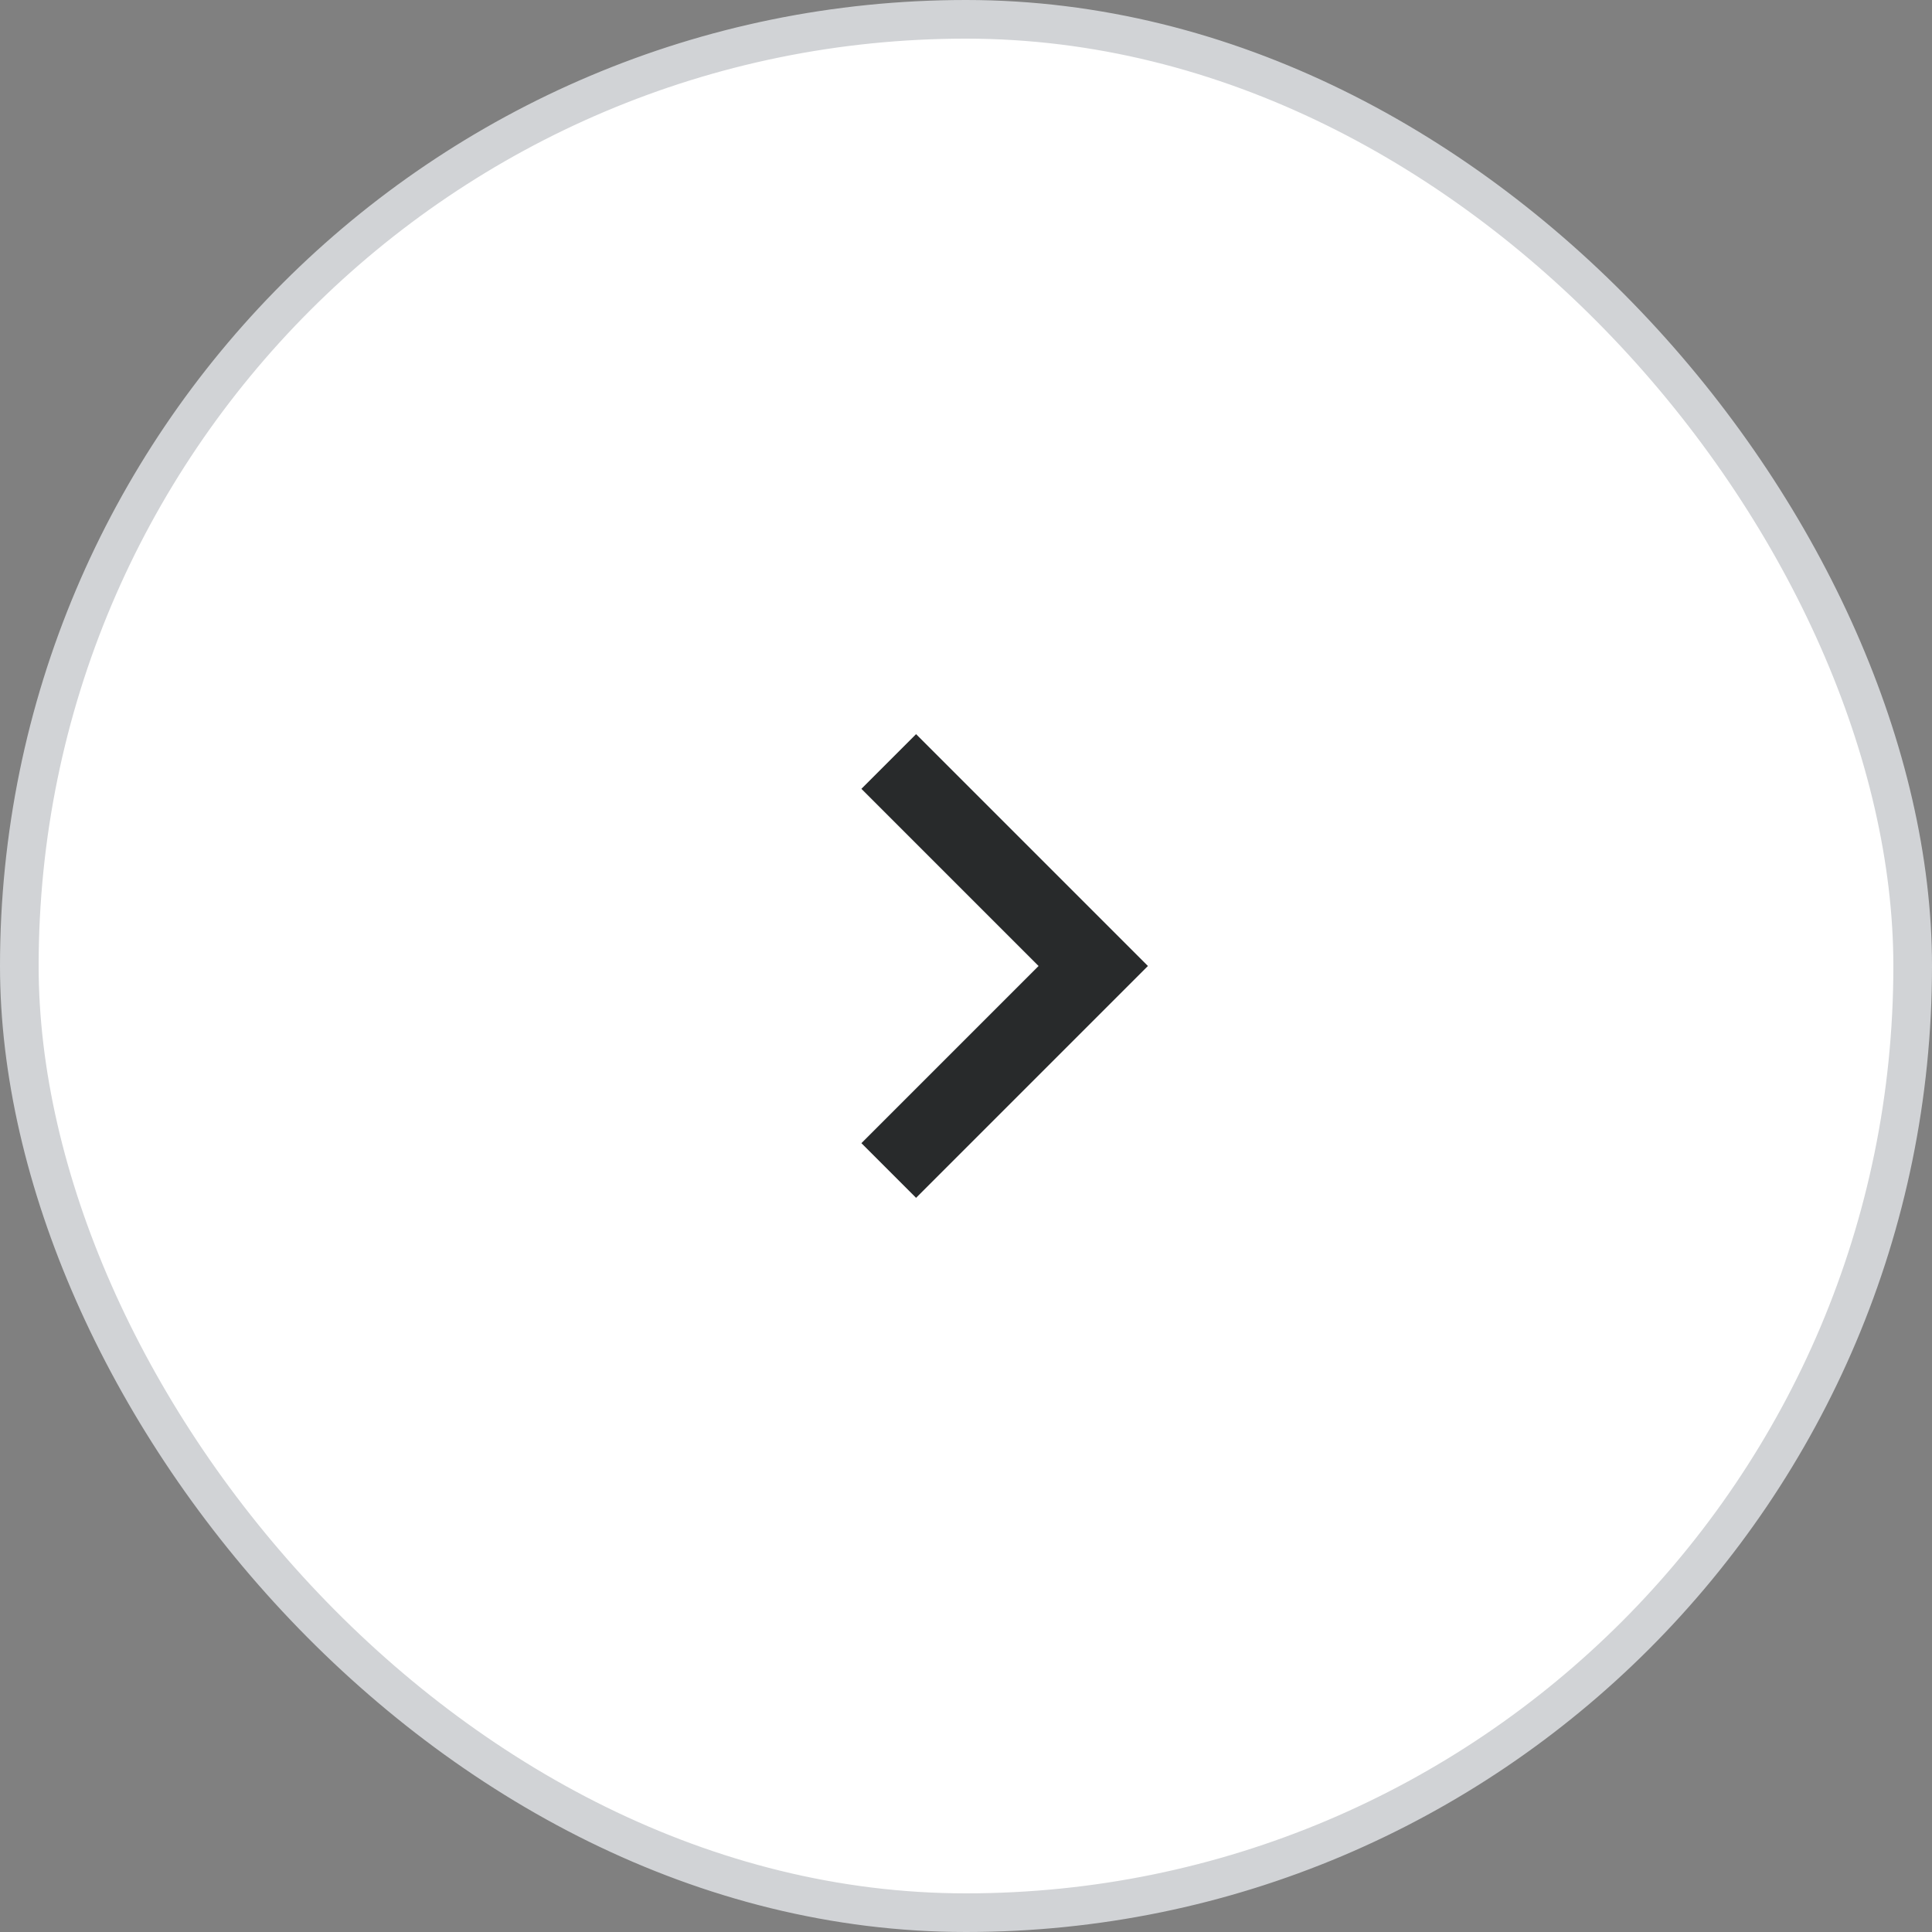 <svg width="50" height="50" viewBox="0 0 50 50" fill="none" xmlns="http://www.w3.org/2000/svg">
<rect x="0" y="0" width="50" height="50" fill="#808080" stroke="none"/>
<rect x="0.5" y="0.5" width="49" height="49" rx="24.5" fill="white" stroke="#D1D3D6"/>
<g clip-path="url(#clip0_1_159)">
<path d="M22.293 20.415L26.878 25L22.293 29.585L23.708 31L29.708 25L23.708 19L22.293 20.415Z" fill="#282A2B"/>
</g>
<defs>
<clipPath id="clip0_1_159">
<rect width="12" height="12" fill="white" transform="translate(20 31) rotate(-90)"/>
</clipPath>
</defs>
</svg>
